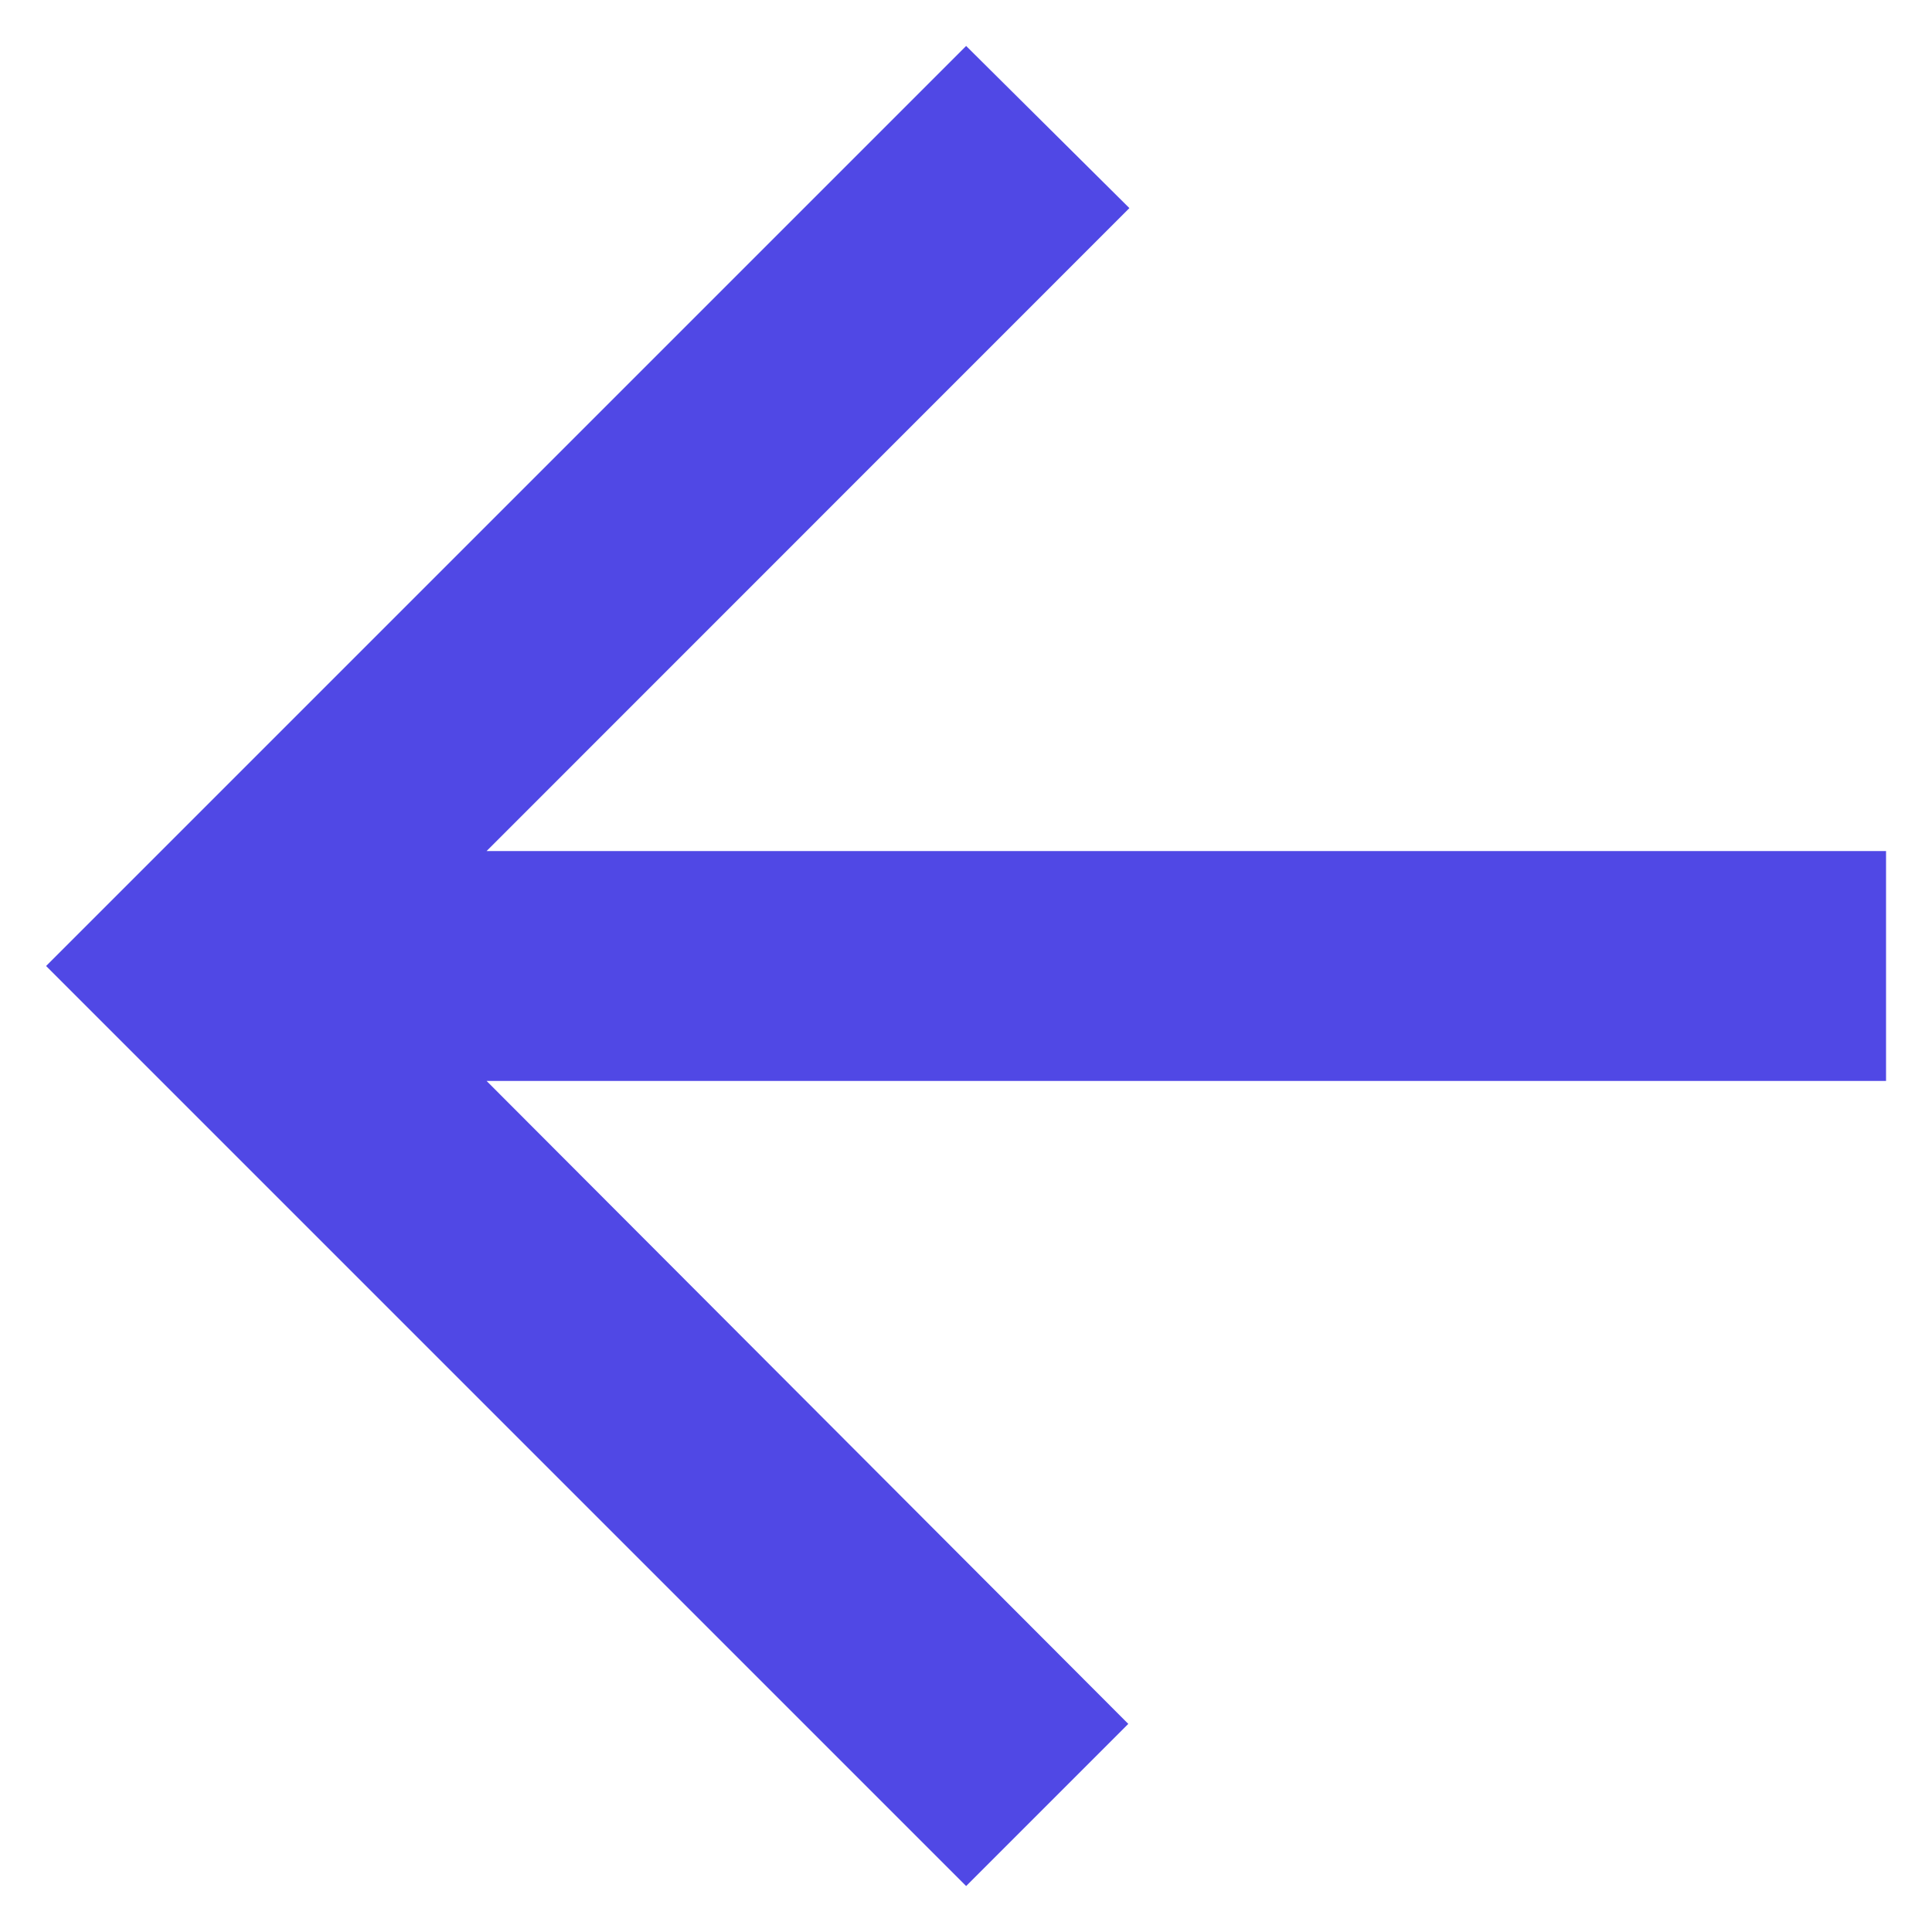 <svg width="14" height="14" viewBox="0 0 14 14" fill="none" xmlns="http://www.w3.org/2000/svg">
<path d="M13.667 6.167H3.526L8.184 1.508L7.001 0.333L0.334 7L7.001 13.667L8.176 12.492L3.526 7.833H13.667V6.167Z" fill="#5048E5"/>
</svg>
